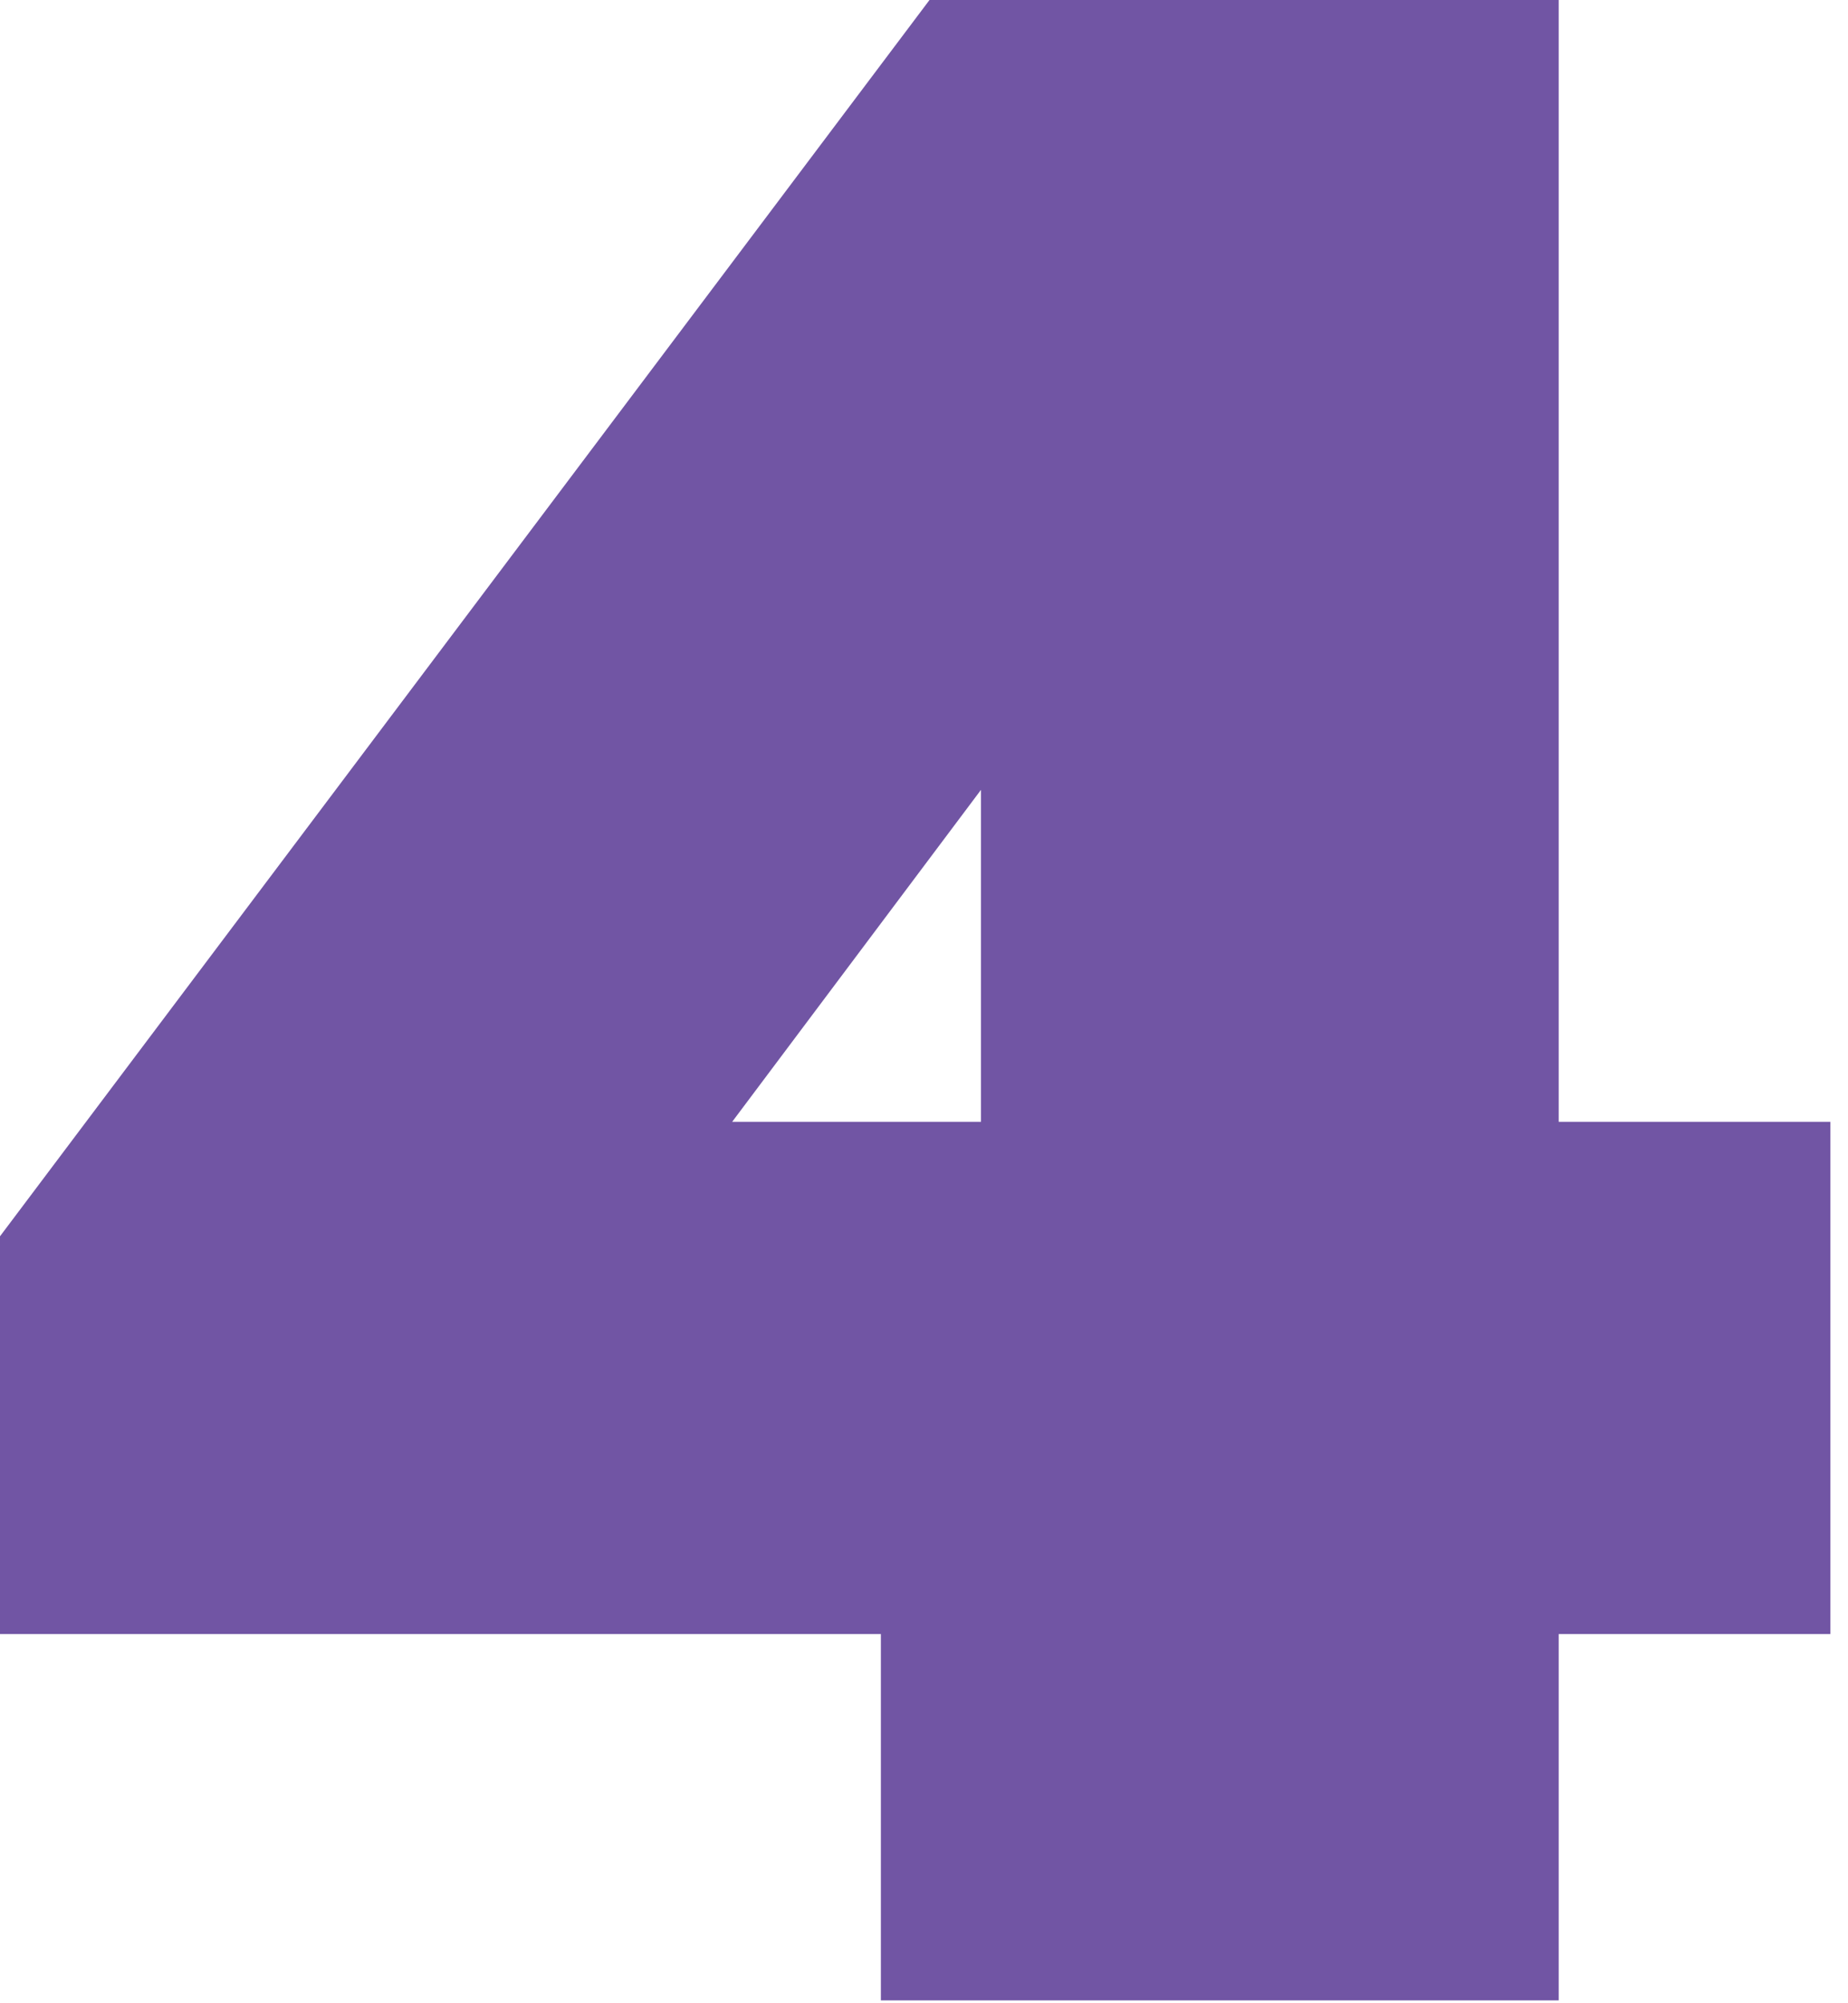 <svg width="84" height="91" viewBox="0 0 84 91" fill="none" xmlns="http://www.w3.org/2000/svg">
<path d="M40.04 74.23H0V56.16L42.25 0H70.85V50.96H83.2V74.23H70.85V90.87H40.04V74.23ZM44.59 50.96V35.88L33.28 50.96H44.59Z" fill="#7155A4"/>
</svg>
